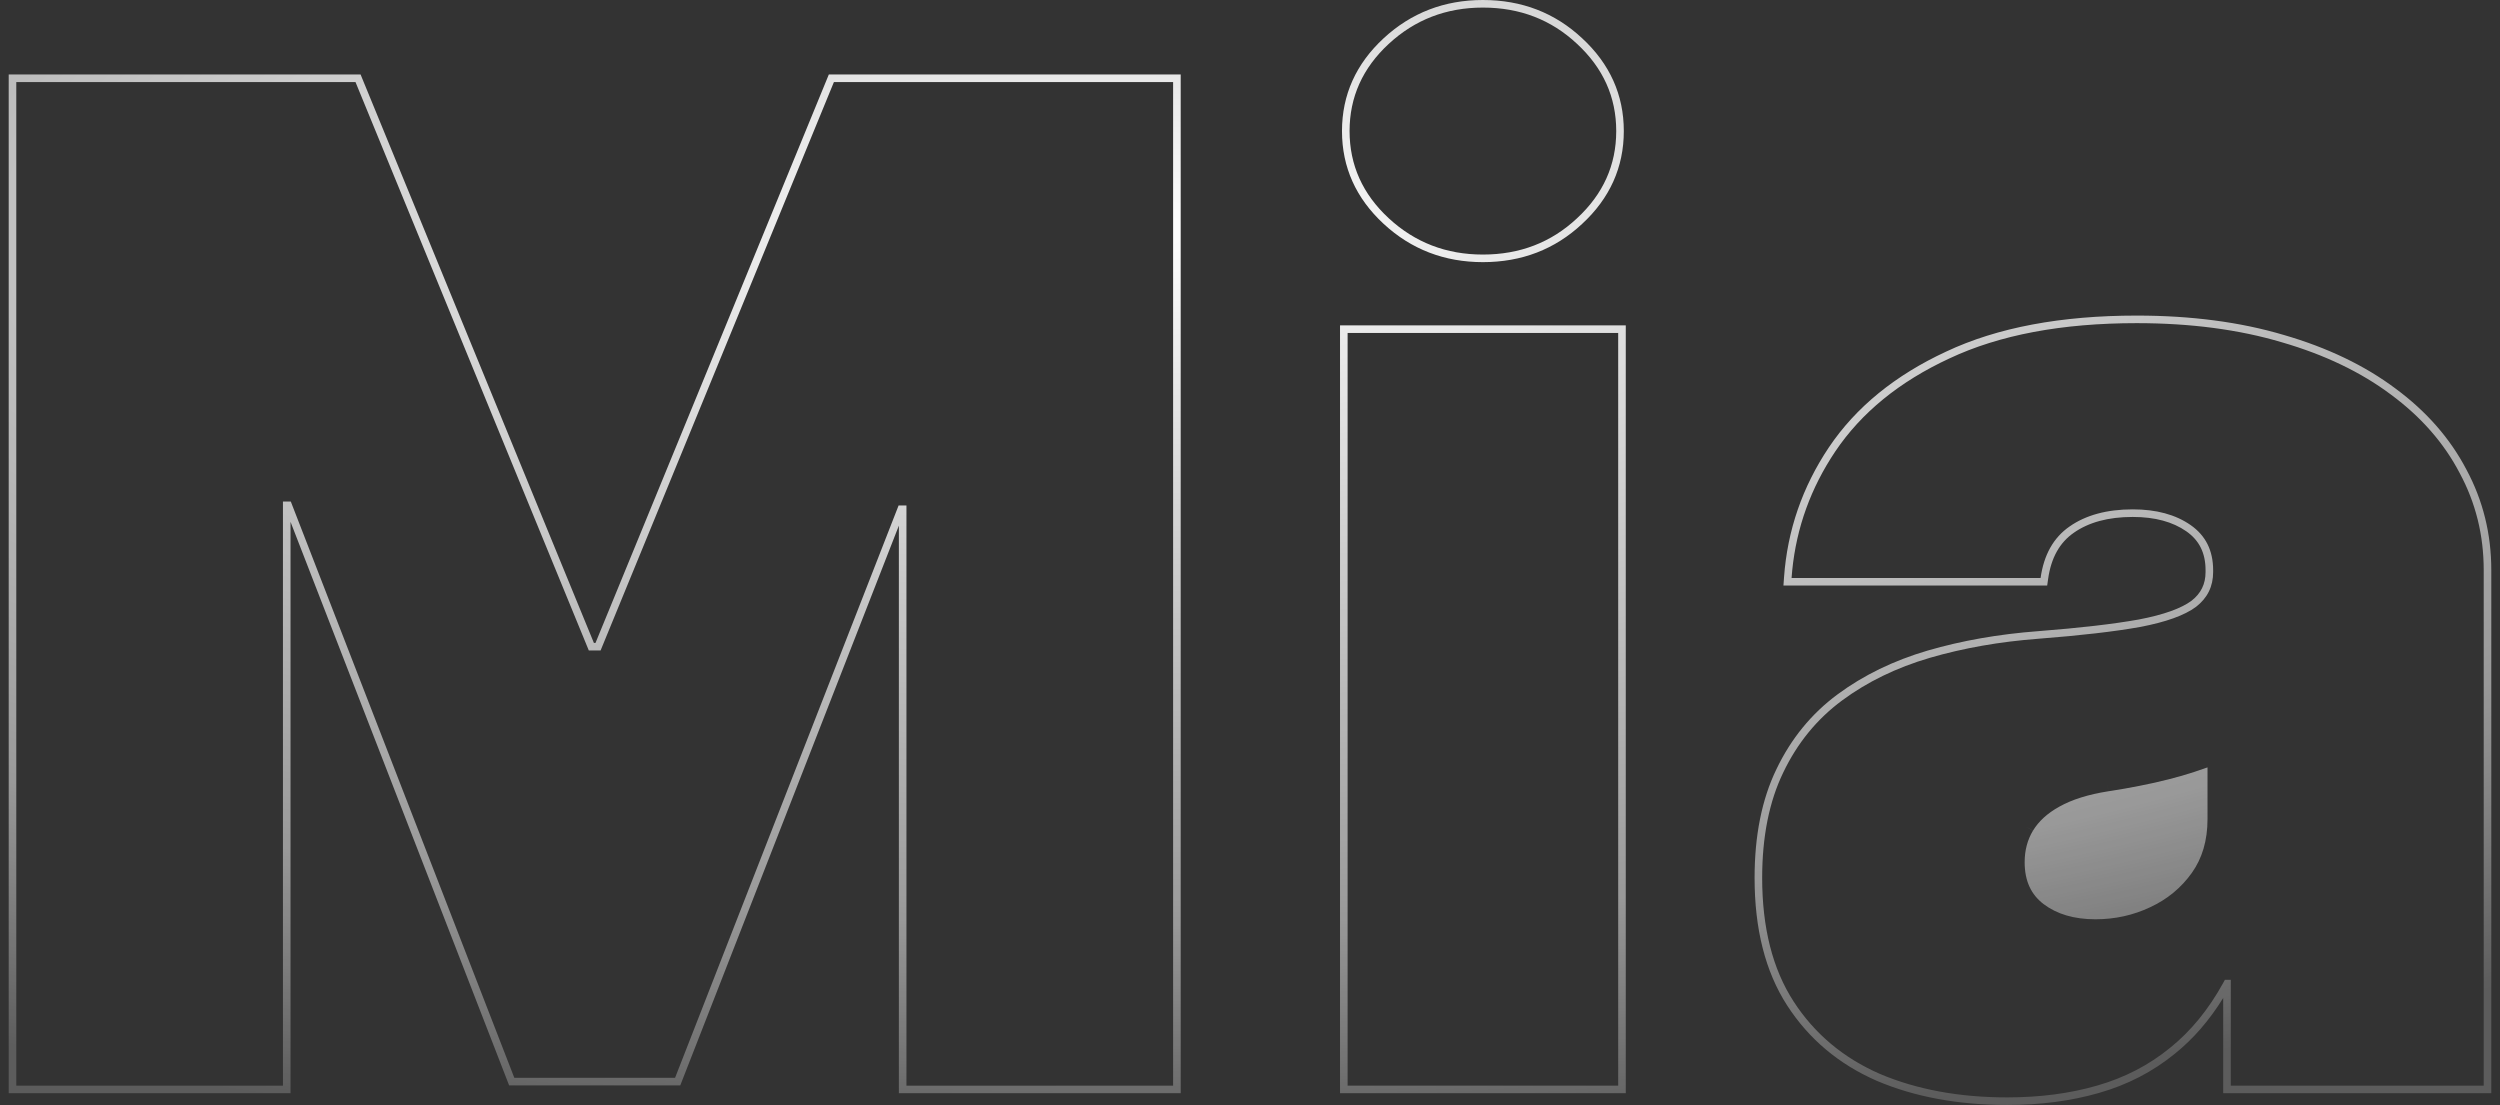 <svg width="181" height="80" viewBox="0 0 181 80" fill="none" xmlns="http://www.w3.org/2000/svg">
<rect x="0" y="0" width="181" height="80" fill="#333333" stroke="none"/>
<path d="M155.667 65.686L155.67 65.685C156.911 65.109 157.913 64.282 158.684 63.203C159.435 62.151 159.824 60.86 159.824 59.3V55.559C159.518 55.671 159.202 55.779 158.876 55.884C158.294 56.077 157.668 56.258 156.996 56.426C156.345 56.594 155.649 56.75 154.907 56.894C154.189 57.037 153.436 57.169 152.649 57.288L152.648 57.288L152.565 56.745L152.649 57.288C151.177 57.518 150.003 57.893 149.108 58.395L149.104 58.397C148.227 58.879 147.596 59.466 147.181 60.149L147.182 60.148L146.71 59.867L147.179 60.152L147.181 60.149C146.786 60.815 146.585 61.568 146.585 62.422C146.585 63.79 147.056 64.775 147.963 65.461C148.912 66.177 150.148 66.556 151.714 66.556C153.126 66.556 154.441 66.265 155.667 65.686Z" fill="url(#paint0_radial_22_715)"/>
<path fill-rule="evenodd" clip-rule="evenodd" d="M135.884 78.253L135.878 78.251C133.134 77.051 130.966 75.231 129.391 72.796C127.805 70.342 127.032 67.251 127.032 63.557C127.032 60.516 127.551 57.888 128.613 55.691C129.667 53.486 131.143 51.676 133.039 50.273C134.918 48.883 137.095 47.827 139.563 47.101L139.565 47.101C142.042 46.379 144.706 45.912 147.555 45.697C150.597 45.461 153.024 45.179 154.843 44.853C156.683 44.503 157.93 44.038 158.657 43.501C159.349 42.966 159.682 42.287 159.682 41.419V41.277C159.682 40.023 159.214 39.11 158.285 38.464C157.312 37.787 156.034 37.427 154.411 37.427C152.621 37.427 151.215 37.823 150.148 38.569L150.146 38.571C149.137 39.27 148.503 40.36 148.283 41.921L148.216 42.394H129.121L129.163 41.806C129.406 38.398 130.491 35.255 132.413 32.386C134.37 29.475 137.212 27.167 140.906 25.453C144.619 23.707 149.224 22.848 154.695 22.848C158.64 22.848 162.195 23.314 165.354 24.253C168.504 25.167 171.204 26.459 173.442 28.136C175.677 29.788 177.39 31.741 178.568 33.996C179.77 36.23 180.37 38.66 180.37 41.277V79.148H160.96V72.253C159.964 73.866 158.797 75.216 157.454 76.294C155.856 77.596 154.027 78.54 151.973 79.127C149.952 79.711 147.735 80 145.326 80C141.788 80 138.637 79.423 135.884 78.253ZM151.82 78.6C153.808 78.032 155.57 77.121 157.108 75.868C158.611 74.661 159.895 73.093 160.96 71.163C161.001 71.088 161.042 71.013 161.083 70.936H161.509V78.6H179.821V41.277C179.821 38.746 179.241 36.405 178.082 34.253C176.946 32.077 175.29 30.184 173.114 28.576C170.937 26.944 168.299 25.679 165.2 24.78C162.1 23.858 158.599 23.396 154.695 23.396C149.277 23.396 144.758 24.248 141.138 25.951C137.518 27.63 134.762 29.877 132.869 32.692C131.104 35.328 130.066 38.196 129.757 41.296C129.739 41.478 129.724 41.661 129.71 41.845H147.739C147.975 40.166 148.673 38.924 149.833 38.12C151.016 37.292 152.542 36.878 154.411 36.878C156.114 36.878 157.51 37.256 158.599 38.013C159.687 38.77 160.231 39.858 160.231 41.277V41.419C160.231 42.46 159.817 43.299 158.989 43.938C158.161 44.553 156.812 45.038 154.943 45.393C153.098 45.724 150.649 46.008 147.597 46.244C144.781 46.457 142.155 46.918 139.718 47.628C137.305 48.337 135.188 49.366 133.366 50.714C131.544 52.062 130.124 53.801 129.107 55.929C128.09 58.034 127.581 60.577 127.581 63.557C127.581 67.176 128.338 70.156 129.852 72.498C131.367 74.839 133.449 76.589 136.098 77.748C138.772 78.883 141.848 79.451 145.326 79.451C147.692 79.451 149.856 79.167 151.82 78.6Z" fill="url(#paint1_radial_22_715)"/>
<path fill-rule="evenodd" clip-rule="evenodd" d="M97.018 79.148V23.557H117.706V79.148H97.018ZM97.567 24.106H117.157V78.6H97.567V24.106Z" fill="url(#paint2_radial_22_715)"/>
<path fill-rule="evenodd" clip-rule="evenodd" d="M0.63 5.393H26.106L42.998 46.547H43.114L60.007 5.393H85.483V79.148H65.078V38.056L49.252 78.581H36.86L21.034 37.78V79.148H0.63V5.393ZM21.053 36.31L37.236 78.032H48.876L65.059 36.594H65.627V78.6H84.933V5.942H60.375L43.482 47.096H42.63L25.738 5.942H1.179V78.6H20.485V36.31H21.053Z" fill="url(#paint3_radial_22_715)"/>
<path fill-rule="evenodd" clip-rule="evenodd" d="M107.362 18.979C104.578 18.979 102.172 18.054 100.175 16.207C98.176 14.359 97.16 12.11 97.16 9.489C97.16 6.868 98.176 4.62 100.175 2.771C102.172 0.924 104.578 0 107.362 0C110.167 0 112.574 0.923 114.55 2.773C116.548 4.621 117.564 6.869 117.564 9.489C117.564 12.11 116.548 14.358 114.55 16.206C112.574 18.055 110.167 18.979 107.362 18.979ZM114.176 15.804C112.307 17.555 110.035 18.43 107.362 18.43C104.712 18.43 102.441 17.555 100.548 15.804C98.655 14.054 97.709 11.949 97.709 9.489C97.709 7.029 98.655 4.924 100.548 3.174C102.441 1.424 104.712 0.549 107.362 0.549C110.035 0.549 112.307 1.424 114.176 3.174C116.068 4.924 117.015 7.029 117.015 9.489C117.015 11.949 116.068 14.054 114.176 15.804Z" fill="url(#paint4_radial_22_715)"/>
<defs>
<radialGradient id="paint0_radial_22_715" cx="0" cy="0" r="1" gradientUnits="userSpaceOnUse" gradientTransform="translate(80.756 16.613) rotate(90) scale(67.061 173.76)">
<stop stop-color="white"/>
<stop offset="0.75" stop-color="white" stop-opacity="0.5"/>
<stop offset="1" stop-color="white" stop-opacity="0.2"/>
</radialGradient>
<radialGradient id="paint1_radial_22_715" cx="0" cy="0" r="1" gradientUnits="userSpaceOnUse" gradientTransform="translate(80.756 16.613) rotate(90) scale(67.061 173.76)">
<stop stop-color="white"/>
<stop offset="0.75" stop-color="white" stop-opacity="0.5"/>
<stop offset="1" stop-color="white" stop-opacity="0.2"/>
</radialGradient>
<radialGradient id="paint2_radial_22_715" cx="0" cy="0" r="1" gradientUnits="userSpaceOnUse" gradientTransform="translate(80.756 16.613) rotate(90) scale(67.061 173.76)">
<stop stop-color="white"/>
<stop offset="0.75" stop-color="white" stop-opacity="0.5"/>
<stop offset="1" stop-color="white" stop-opacity="0.2"/>
</radialGradient>
<radialGradient id="paint3_radial_22_715" cx="0" cy="0" r="1" gradientUnits="userSpaceOnUse" gradientTransform="translate(80.756 16.613) rotate(90) scale(67.061 173.76)">
<stop stop-color="white"/>
<stop offset="0.75" stop-color="white" stop-opacity="0.5"/>
<stop offset="1" stop-color="white" stop-opacity="0.2"/>
</radialGradient>
<radialGradient id="paint4_radial_22_715" cx="0" cy="0" r="1" gradientUnits="userSpaceOnUse" gradientTransform="translate(80.756 16.613) rotate(90) scale(67.061 173.76)">
<stop stop-color="white"/>
<stop offset="0.75" stop-color="white" stop-opacity="0.5"/>
<stop offset="1" stop-color="white" stop-opacity="0.2"/>
</radialGradient>
</defs>
</svg>
